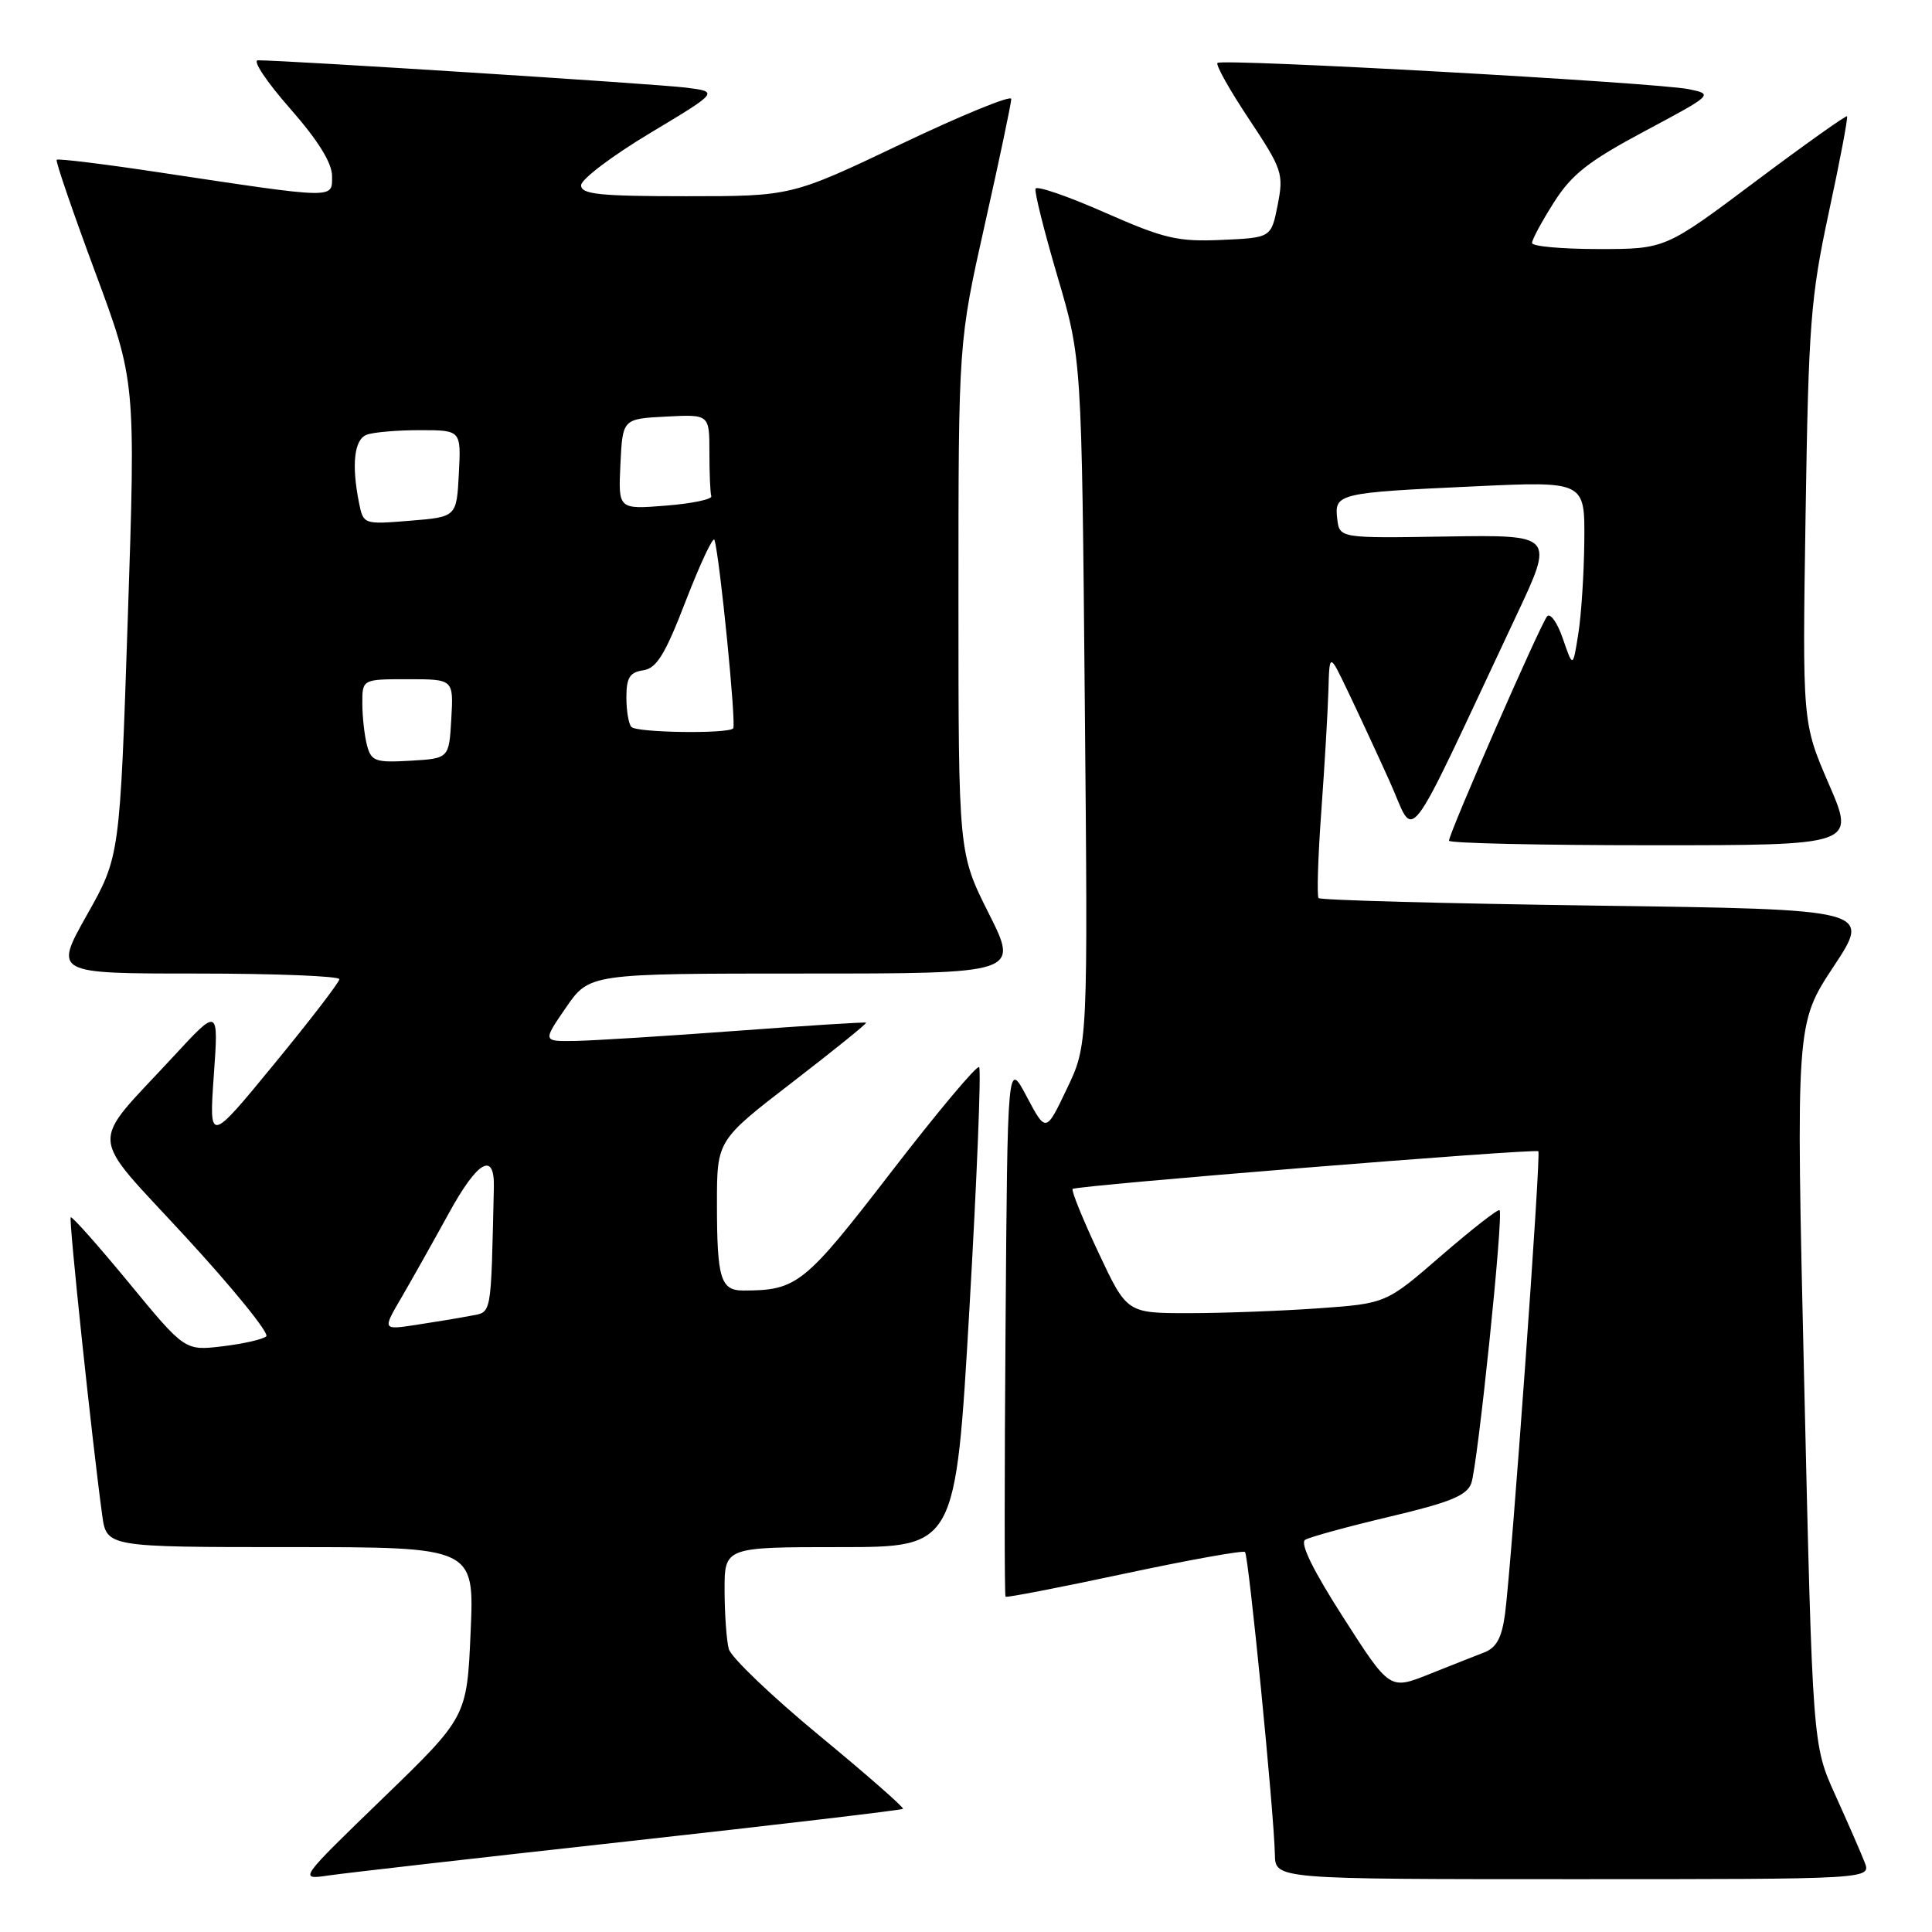 <?xml version="1.0" encoding="UTF-8" standalone="no"?>
<!DOCTYPE svg PUBLIC "-//W3C//DTD SVG 1.1//EN" "http://www.w3.org/Graphics/SVG/1.1/DTD/svg11.dtd" >
<svg xmlns="http://www.w3.org/2000/svg" xmlns:xlink="http://www.w3.org/1999/xlink" version="1.1" viewBox="0 0 256 256">
 <g >
 <path fill="currentColor"
d=" M 83.42 243.96 C 103.18 241.77 119.48 239.85 119.65 239.68 C 119.82 239.51 114.82 235.13 108.53 229.94 C 102.25 224.75 96.86 219.60 96.57 218.50 C 96.27 217.40 96.02 213.91 96.01 210.75 C 96.00 205.00 96.00 205.00 111.31 205.00 C 126.62 205.00 126.62 205.00 128.45 173.47 C 129.45 156.13 130.03 141.70 129.74 141.40 C 129.44 141.11 124.20 147.37 118.07 155.32 C 106.59 170.21 105.61 171.00 98.48 171.00 C 95.48 171.00 95.00 169.41 95.00 159.47 C 95.00 151.10 95.00 151.10 105.01 143.39 C 110.51 139.15 114.90 135.61 114.76 135.51 C 114.62 135.41 106.85 135.90 97.50 136.60 C 88.15 137.29 78.57 137.89 76.20 137.93 C 71.90 138.00 71.90 138.00 75.00 133.50 C 78.10 129.00 78.10 129.00 106.56 129.00 C 135.02 129.00 135.02 129.00 131.01 121.02 C 127.00 113.04 127.00 113.04 127.00 79.19 C 127.00 45.33 127.00 45.33 130.50 29.71 C 132.43 21.12 134.00 13.65 134.00 13.11 C 134.00 12.57 127.44 15.25 119.43 19.07 C 104.87 26.00 104.87 26.00 90.93 26.00 C 79.45 26.00 77.00 25.75 77.00 24.55 C 77.00 23.76 81.11 20.65 86.13 17.64 C 95.26 12.16 95.26 12.16 90.88 11.61 C 87.05 11.12 37.70 7.98 34.17 7.99 C 33.43 8.00 35.34 10.86 38.42 14.36 C 42.16 18.62 44.00 21.59 44.00 23.34 C 44.00 26.38 44.68 26.39 21.16 22.85 C 13.83 21.74 7.69 20.99 7.51 21.17 C 7.34 21.35 9.63 28.02 12.59 36.00 C 17.98 50.50 17.98 50.50 16.93 82.00 C 15.88 113.50 15.88 113.50 11.51 121.25 C 7.15 129.00 7.15 129.00 26.07 129.00 C 36.48 129.00 44.99 129.34 44.97 129.75 C 44.96 130.16 41.07 135.22 36.32 141.00 C 27.70 151.50 27.70 151.50 28.33 142.50 C 28.97 133.50 28.97 133.50 22.97 140.00 C 11.69 152.21 11.51 149.67 24.63 163.93 C 30.92 170.76 35.71 176.67 35.28 177.07 C 34.85 177.47 32.25 178.06 29.50 178.39 C 24.50 178.99 24.50 178.99 17.09 169.99 C 13.01 165.04 9.54 161.13 9.37 161.30 C 9.09 161.58 12.21 191.06 13.54 200.75 C 14.12 205.00 14.12 205.00 38.49 205.00 C 62.86 205.00 62.86 205.00 62.36 216.25 C 61.87 227.50 61.87 227.50 50.71 238.30 C 39.56 249.09 39.56 249.09 43.53 248.51 C 45.71 248.19 63.67 246.14 83.42 243.96 Z  M 247.07 246.75 C 246.59 245.51 244.84 241.51 243.19 237.86 C 240.18 231.22 240.18 231.22 239.07 183.43 C 237.96 135.65 237.96 135.65 242.96 128.07 C 247.97 120.50 247.97 120.50 211.57 120.00 C 191.55 119.72 174.97 119.28 174.72 119.00 C 174.48 118.72 174.64 113.55 175.08 107.50 C 175.52 101.45 175.94 94.25 176.02 91.50 C 176.16 86.50 176.16 86.50 178.55 91.50 C 179.87 94.25 182.38 99.65 184.12 103.50 C 187.68 111.35 185.68 113.96 200.87 81.68 C 205.97 70.87 205.97 70.87 191.73 71.09 C 177.50 71.32 177.50 71.32 177.19 68.75 C 176.79 65.40 177.30 65.28 195.25 64.45 C 210.00 63.76 210.00 63.76 209.93 71.63 C 209.89 75.96 209.53 81.53 209.13 84.00 C 208.42 88.50 208.42 88.50 207.10 84.66 C 206.38 82.54 205.43 81.19 205.01 81.66 C 204.17 82.56 192.00 110.39 192.00 111.40 C 192.00 111.73 204.12 112.00 218.92 112.00 C 245.85 112.00 245.85 112.00 242.33 103.89 C 238.82 95.77 238.82 95.77 239.25 68.14 C 239.64 42.93 239.91 39.41 242.34 28.09 C 243.81 21.26 244.89 15.56 244.74 15.41 C 244.60 15.27 239.12 19.16 232.57 24.07 C 220.66 33.00 220.66 33.00 211.83 33.00 C 206.97 33.00 203.00 32.64 203.00 32.20 C 203.00 31.75 204.30 29.34 205.90 26.82 C 208.26 23.10 210.49 21.35 217.93 17.38 C 227.00 12.54 227.05 12.49 223.79 11.82 C 219.53 10.94 161.93 7.73 161.32 8.34 C 161.07 8.60 162.95 11.96 165.51 15.80 C 169.92 22.44 170.11 23.02 169.30 27.15 C 168.44 31.50 168.44 31.50 161.87 31.79 C 156.05 32.05 154.27 31.63 146.39 28.16 C 141.50 26.00 137.37 24.58 137.21 25.00 C 137.05 25.41 138.36 30.65 140.12 36.63 C 143.33 47.50 143.33 47.50 143.74 92.97 C 144.16 138.43 144.16 138.43 141.37 144.26 C 138.59 150.10 138.59 150.10 136.04 145.30 C 133.50 140.50 133.50 140.50 133.24 175.90 C 133.09 195.38 133.09 211.43 133.24 211.57 C 133.38 211.72 140.48 210.34 149.00 208.52 C 157.53 206.70 164.71 205.41 164.97 205.65 C 165.45 206.12 168.81 240.09 168.93 245.75 C 169.00 249.00 169.00 249.00 208.48 249.00 C 247.95 249.00 247.95 249.00 247.07 246.75 Z  M 53.23 171.87 C 54.63 169.46 57.45 164.44 59.50 160.71 C 63.29 153.80 65.55 152.52 65.44 157.33 C 65.03 174.82 65.22 173.80 62.25 174.37 C 60.74 174.66 57.51 175.19 55.09 175.56 C 50.67 176.23 50.67 176.23 53.23 171.87 Z  M 48.64 98.80 C 48.30 97.53 48.02 95.04 48.01 93.25 C 48.00 90.00 48.00 90.00 54.05 90.00 C 60.10 90.00 60.10 90.00 59.80 95.25 C 59.50 100.50 59.50 100.50 54.38 100.80 C 49.76 101.07 49.20 100.87 48.64 98.80 Z  M 83.67 96.33 C 83.30 95.97 83.00 94.20 83.00 92.40 C 83.00 89.79 83.45 89.08 85.22 88.82 C 87.01 88.56 88.13 86.74 90.90 79.54 C 92.81 74.62 94.50 71.02 94.67 71.54 C 95.37 73.76 97.59 96.08 97.15 96.52 C 96.41 97.26 84.42 97.09 83.67 96.33 Z  M 47.57 66.62 C 46.56 61.56 46.93 58.24 48.58 57.61 C 49.45 57.27 52.62 57.00 55.63 57.00 C 61.10 57.00 61.10 57.00 60.80 62.75 C 60.50 68.50 60.50 68.50 54.32 69.00 C 48.17 69.50 48.15 69.49 47.57 66.62 Z  M 82.21 61.50 C 82.50 55.50 82.50 55.50 88.25 55.20 C 94.00 54.90 94.00 54.90 94.00 59.95 C 94.00 62.73 94.11 65.34 94.25 65.75 C 94.39 66.16 91.67 66.73 88.21 67.00 C 81.92 67.50 81.92 67.50 82.21 61.50 Z  M 177.99 214.32 C 174.00 208.10 172.22 204.48 172.94 204.03 C 173.56 203.66 178.59 202.28 184.13 200.97 C 192.12 199.08 194.36 198.17 194.95 196.55 C 195.80 194.22 199.25 160.92 198.70 160.36 C 198.50 160.16 195.04 162.87 191.00 166.36 C 183.67 172.72 183.67 172.72 174.68 173.36 C 169.74 173.71 162.01 174.00 157.50 174.00 C 149.32 174.00 149.32 174.00 145.54 165.95 C 143.46 161.53 141.93 157.74 142.13 157.54 C 142.60 157.08 203.38 152.16 203.84 152.55 C 204.21 152.87 200.31 207.08 199.43 213.80 C 199.01 216.99 198.30 218.32 196.68 218.95 C 195.48 219.41 192.17 220.72 189.32 221.86 C 184.14 223.92 184.14 223.92 177.99 214.32 Z "/>
</g>
</svg>